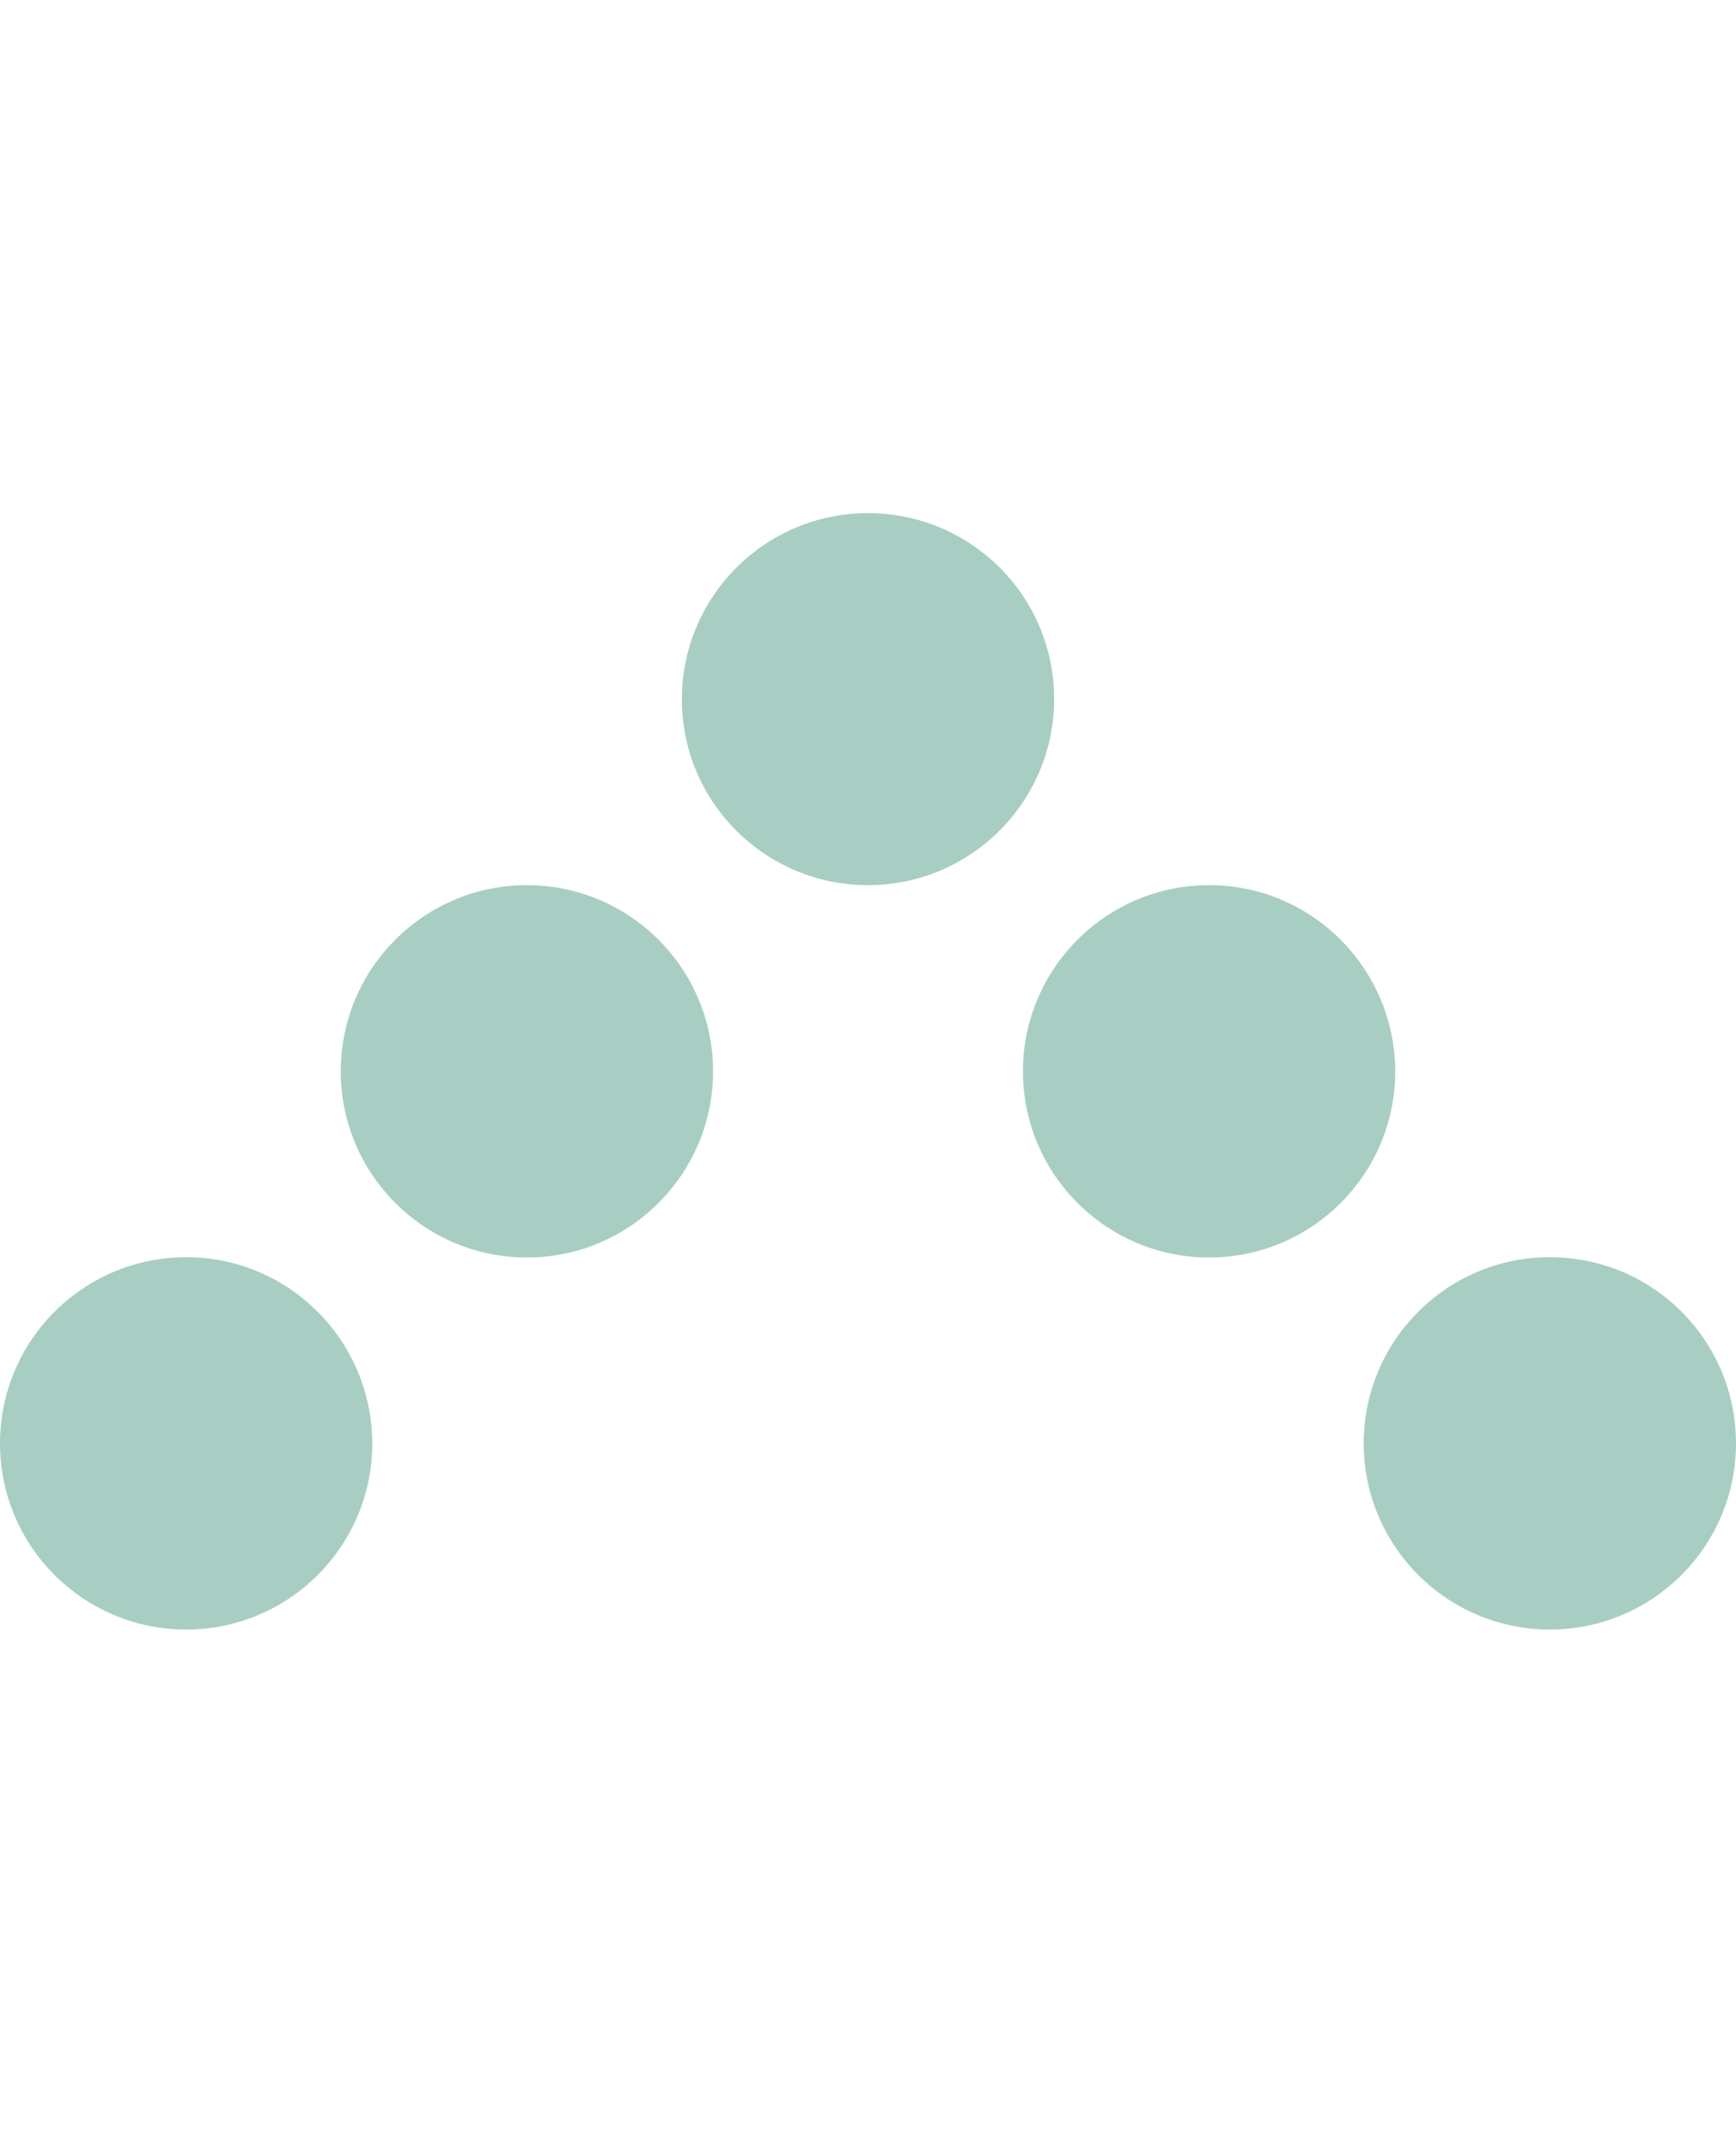 <?xml version="1.0" encoding="utf-8"?>
<!-- Generator: Adobe Illustrator 21.1.0, SVG Export Plug-In . SVG Version: 6.00 Build 0)  -->
<svg version="1.1" id="Layer_1" xmlns="http://www.w3.org/2000/svg" xmlns:xlink="http://www.w3.org/1999/xlink" x="0px" y="0px"
	 viewBox="0 0 512 631.7" style="enable-background:new 0 0 512 631.7;" xml:space="preserve">
<style type="text/css">
	.st0{fill:#A8CEC3;}
</style>
<title>down</title>
<path class="st0" d="M256,151.3c-30.3,0-54.9,24.6-54.9,54.9S225.7,261,256,261s54.9-24.6,54.9-54.9l0,0
	C310.9,175.8,286.3,151.3,256,151.3C256,151.3,256,151.3,256,151.3"/>
<path class="st0" d="M155.4,261c-30.3,0-54.9,24.6-54.9,54.9s24.6,54.9,54.9,54.9s54.9-24.6,54.9-54.9v0
	C210.3,285.6,185.7,261,155.4,261C155.4,261,155.4,261,155.4,261"/>
<path class="st0" d="M54.9,370.7C24.6,370.7,0,395.3,0,425.6s24.6,54.9,54.9,54.9s54.9-24.6,54.9-54.9c0,0,0,0,0,0
	C109.7,395.3,85.2,370.7,54.9,370.7C54.9,370.7,54.9,370.7,54.9,370.7"/>
<path class="st0" d="M356.6,261c-30.3,0-54.9,24.6-54.9,54.9c0,30.3,24.6,54.9,54.9,54.9s54.9-24.6,54.9-54.9l0,0
	C411.4,285.6,386.9,261,356.6,261C356.6,261,356.6,261,356.6,261"/>
<path class="st0" d="M457.1,370.7c-30.3,0-54.9,24.6-54.9,54.9c0,30.3,24.6,54.9,54.9,54.9s54.9-24.6,54.9-54.9c0,0,0,0,0,0
	C512,395.3,487.5,370.7,457.1,370.7C457.2,370.7,457.1,370.7,457.1,370.7"/>
</svg>
